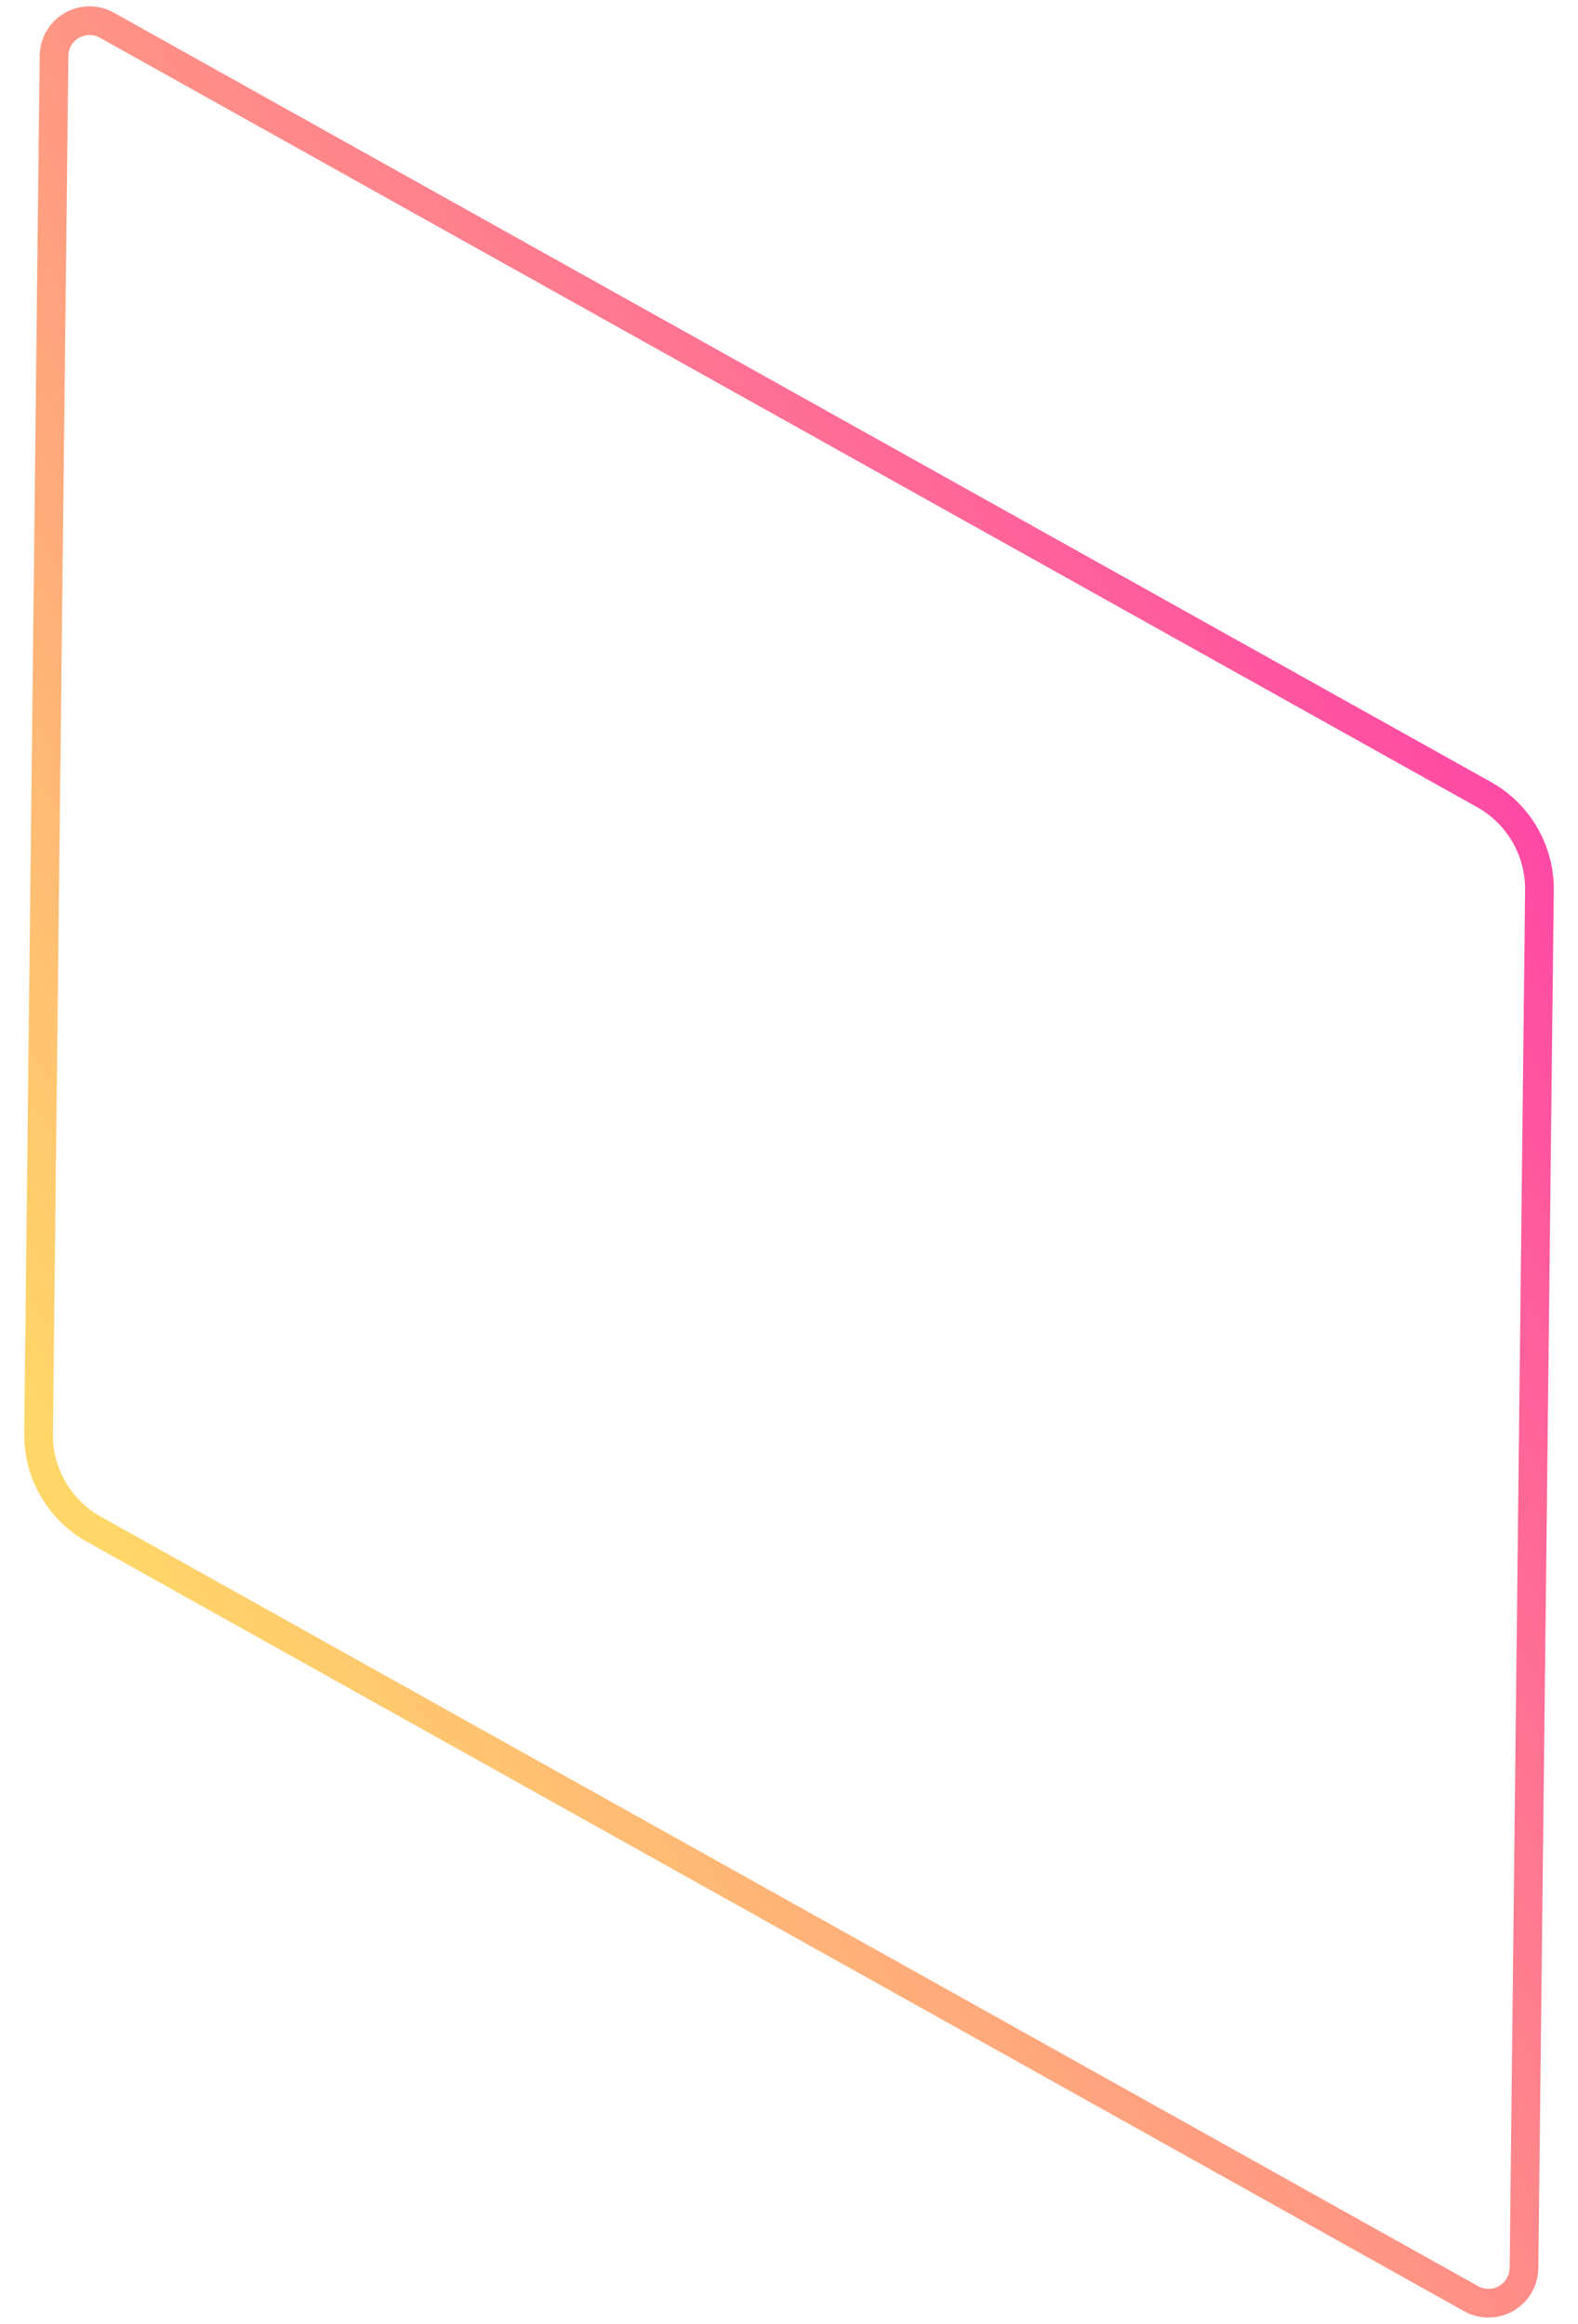<?xml version="1.0" encoding="UTF-8"?>
<svg width="55px" height="81px" viewBox="0 0 55 81" version="1.1" xmlns="http://www.w3.org/2000/svg" xmlns:xlink="http://www.w3.org/1999/xlink">
    <!-- Generator: Sketch 51.3 (57544) - http://www.bohemiancoding.com/sketch -->
    <title>Background</title>
    <desc>Created with Sketch.</desc>
    <defs>
        <linearGradient x1="50%" y1="0%" x2="50%" y2="100%" id="linearGradient-1">
            <stop stop-color="#FF49A5" offset="0%"></stop>
            <stop stop-color="#FFD768" offset="98.284%"></stop>
        </linearGradient>
    </defs>
    <g id="Page-1" stroke="none" stroke-width="1" fill="none" fill-rule="evenodd">
        <g id="Group-4" transform="translate(-175, -277)" stroke="url(#linearGradient-1)">
            <path d="M207.378,290.114 C206.189,289.409 204.71,289.411 203.523,290.119 L156.299,318.279 C156.122,318.385 155.973,318.533 155.868,318.711 C155.519,319.3 155.714,320.059 156.302,320.408 L197.622,344.886 C198.811,345.591 200.29,345.589 201.477,344.881 L248.701,316.721 C248.878,316.615 249.027,316.467 249.132,316.289 C249.481,315.7 249.286,314.941 248.698,314.592 L207.378,290.114 Z" id="Background" transform="translate(202.5, 317.5) rotate(60) translate(-202.5, -317.5) "></path>
        </g>
    </g>
</svg>